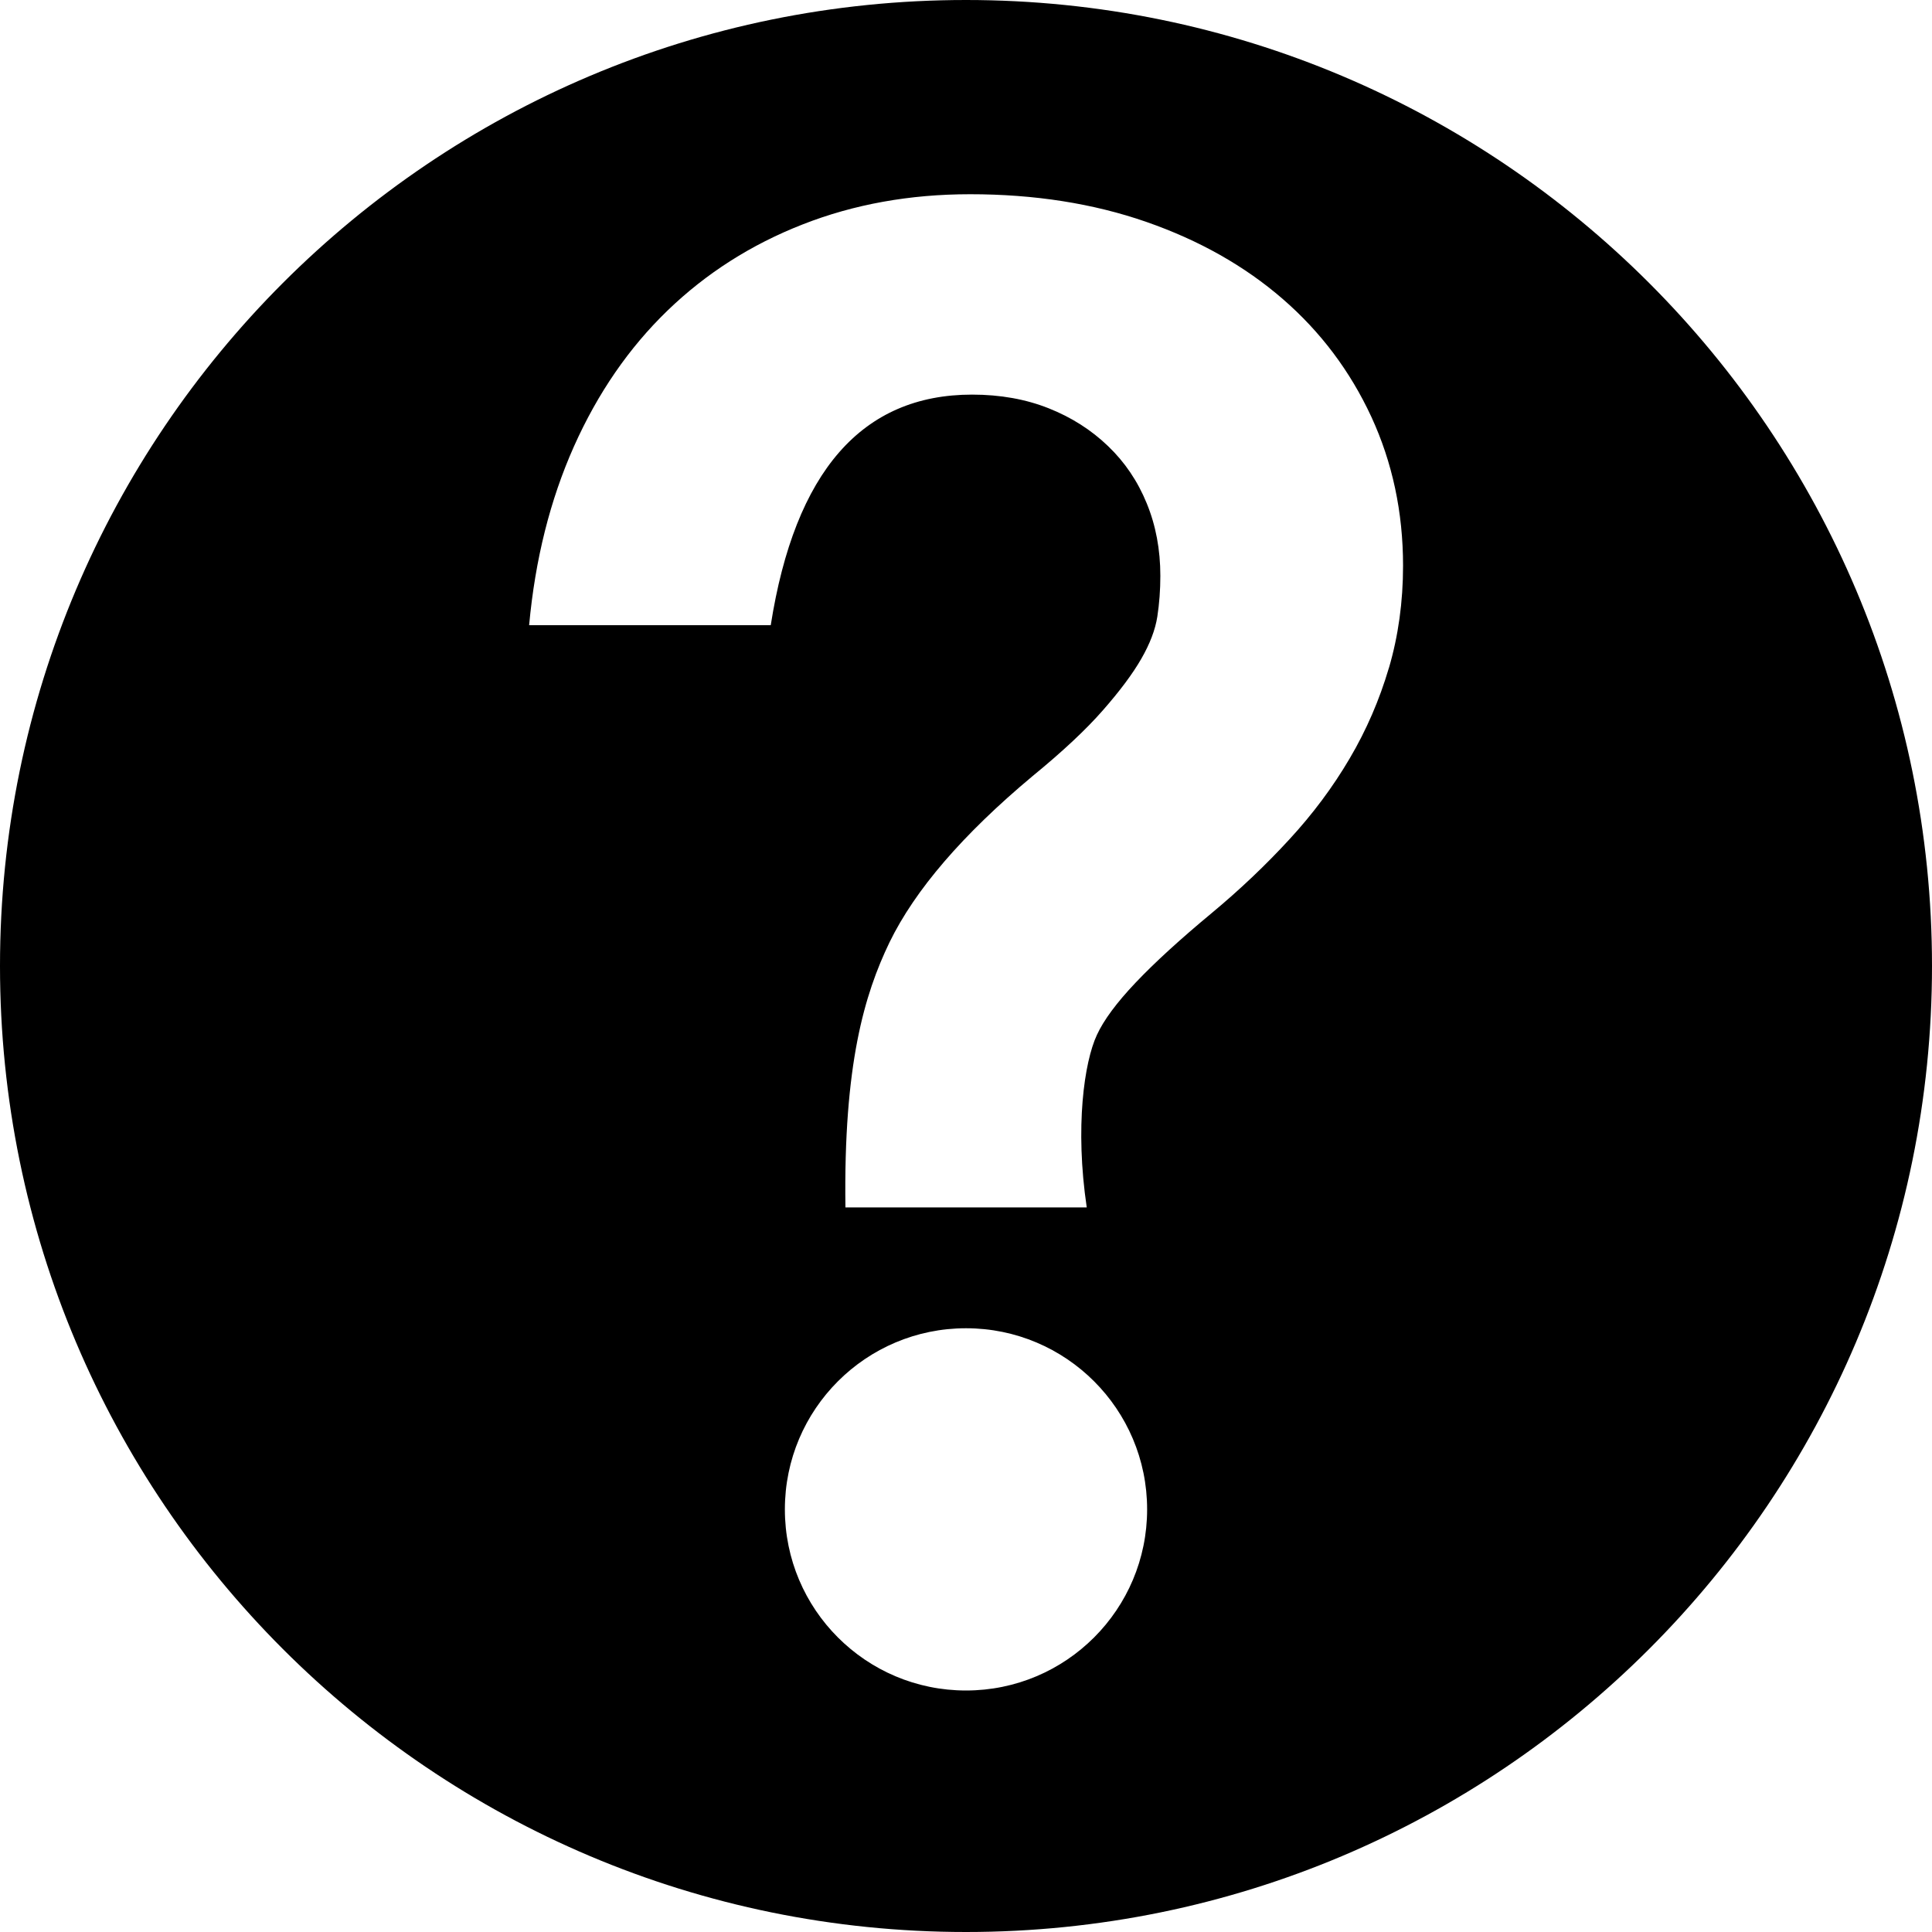 <?xml version="1.0" encoding="utf-8"?>
<!-- Generated by IcoMoon.io -->
<!DOCTYPE svg PUBLIC "-//W3C//DTD SVG 1.1//EN" "http://www.w3.org/Graphics/SVG/1.1/DTD/svg11.dtd">
<svg version="1.1" xmlns="http://www.w3.org/2000/svg" xmlns:xlink="http://www.w3.org/1999/xlink" width="32" height="32" viewBox="0 0 32 32">
	<path d="M16 0c-8.837 0-16 7.163-16 16s7.163 16 16 16 16-7.163 16-16-7.163-16-16-16zM16 28c-1.657 0-3-1.343-3-3s1.343-3 3-3 3 1.343 3 3-1.343 3-3 3zM23.004 11.064c-0.156 0.528-0.372 1.029-0.65 1.5-0.278 0.473-0.612 0.921-1.001 1.342-0.389 0.423-0.816 0.829-1.284 1.218-0.523 0.434-0.942 0.817-1.259 1.151-0.316 0.333-0.53 0.623-0.642 0.867-0.209 0.448-0.366 1.523-0.168 2.857h-3.997c-0.033-2.371 0.316-3.531 0.73-4.391 0.423-0.868 1.211-1.785 2.368-2.752 0.501-0.41 0.89-0.775 1.167-1.092 0.278-0.317 0.49-0.6 0.634-0.85 0.144-0.25 0.233-0.483 0.267-0.701 0.033-0.216 0.050-0.441 0.050-0.675 0-0.434-0.075-0.834-0.225-1.2-0.15-0.368-0.364-0.684-0.642-0.95-0.279-0.268-0.606-0.476-0.984-0.626-0.378-0.15-0.8-0.226-1.267-0.226-1.823 0-2.935 1.273-3.335 3.819h-4.002c0.1-1.090 0.348-2.076 0.742-2.96 0.395-0.884 0.911-1.634 1.551-2.252 0.639-0.617 1.384-1.092 2.235-1.425 0.85-0.334 1.776-0.501 2.776-0.501 1.067 0 2.040 0.153 2.918 0.458 0.879 0.306 1.631 0.732 2.259 1.276 0.629 0.545 1.117 1.195 1.468 1.951 0.349 0.756 0.526 1.579 0.526 2.468-0 0.6-0.079 1.164-0.234 1.693z" />
</svg>

